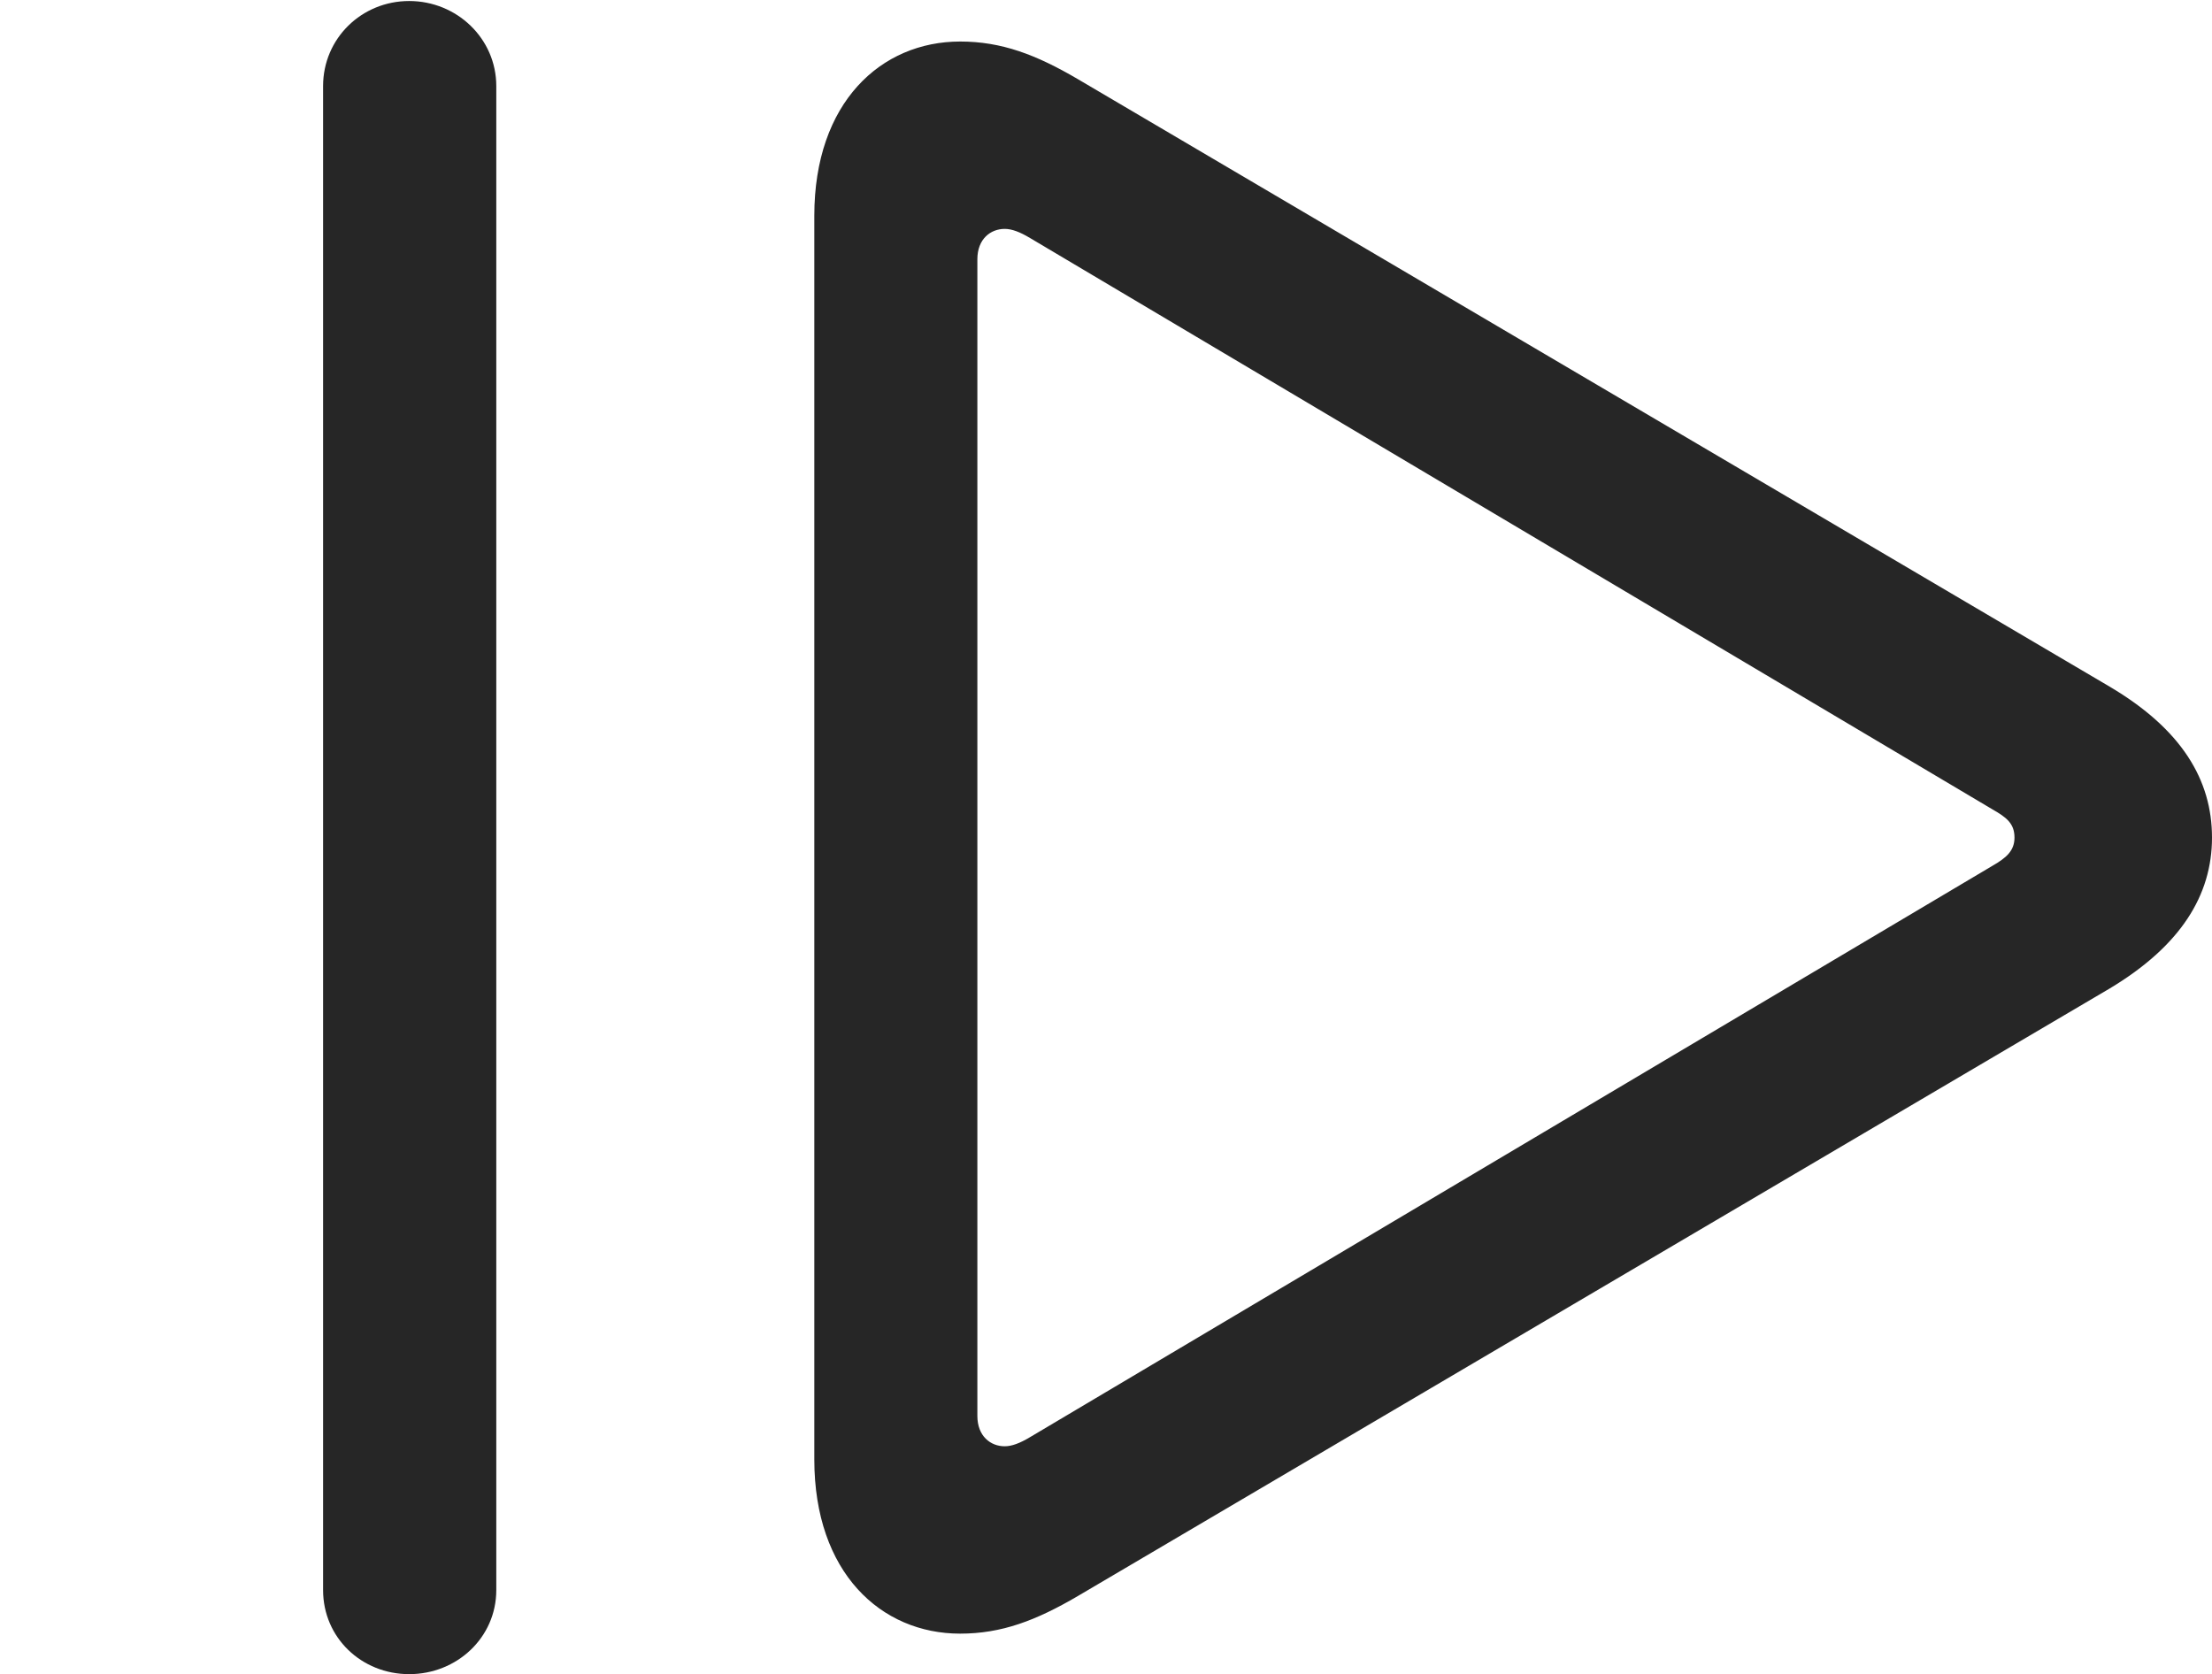 <?xml version="1.0" encoding="UTF-8"?>
<!--Generator: Apple Native CoreSVG 232.5-->
<!DOCTYPE svg
PUBLIC "-//W3C//DTD SVG 1.1//EN"
       "http://www.w3.org/Graphics/SVG/1.1/DTD/svg11.dtd">
<svg version="1.1" xmlns="http://www.w3.org/2000/svg" xmlns:xlink="http://www.w3.org/1999/xlink" width="106.641" height="80.713">
 <g>
  <rect height="80.713" opacity="0" width="106.641" x="0" y="0"/>
  <path d="M19.727 80.713C22.021 80.713 23.926 78.955 23.926 76.66L23.926 4.15C23.926 1.855 22.021 0.049 19.727 0.049C17.432 0.049 15.576 1.855 15.576 4.15L15.576 76.66C15.576 78.955 17.432 80.713 19.727 80.713ZM46.289 78.76C48.291 78.76 49.951 78.125 51.953 76.953L101.709 47.656C105.127 45.605 106.641 43.164 106.641 40.381C106.641 37.598 105.176 35.156 101.709 33.105L51.953 3.809C49.951 2.637 48.291 2.002 46.289 2.002C42.48 2.002 39.258 4.932 39.258 10.4L39.258 70.361C39.258 75.83 42.48 78.76 46.289 78.76ZM48.438 69.727C47.754 69.727 47.119 69.238 47.119 68.262L47.119 12.5C47.119 11.523 47.754 11.035 48.438 11.035C48.779 11.035 49.17 11.182 49.658 11.475L96.045 39.014C96.728 39.404 97.119 39.697 97.119 40.381C97.119 41.016 96.728 41.357 96.045 41.748L49.658 69.287C49.17 69.58 48.779 69.727 48.438 69.727Z" fill="#000000" fill-opacity="0.85"/>
 </g>
</svg>
